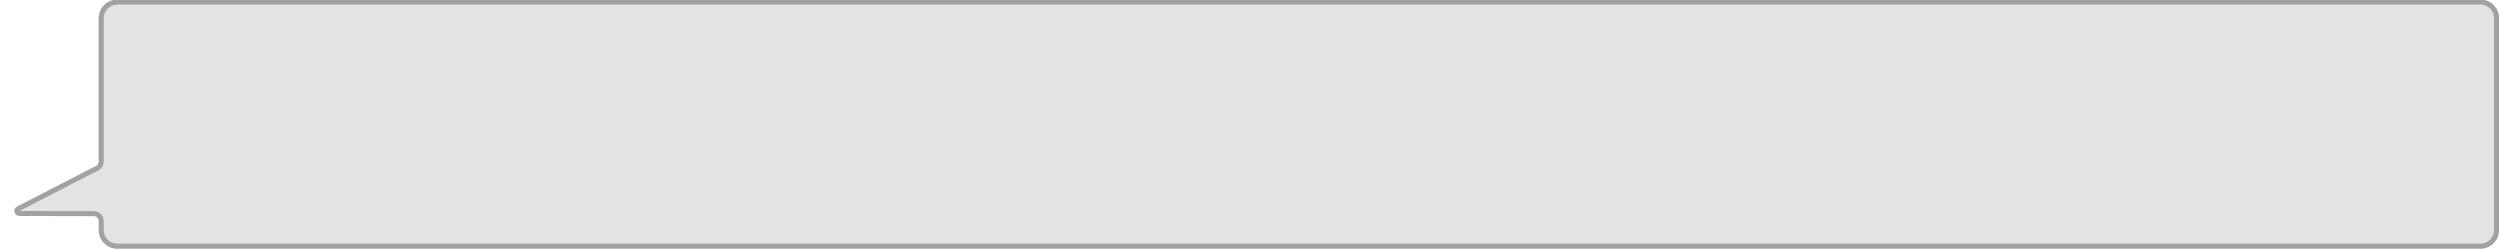 <?xml version="1.0" encoding="UTF-8" standalone="no"?>
<!DOCTYPE svg PUBLIC "-//W3C//DTD SVG 1.1//EN" "http://www.w3.org/Graphics/SVG/1.1/DTD/svg11.dtd">
<svg width="100%" height="100%" viewBox="0 0 500 50" version="1.1" xmlns="http://www.w3.org/2000/svg" xmlns:xlink="http://www.w3.org/1999/xlink" xml:space="preserve" xmlns:serif="http://www.serif.com/" style="fill-rule:evenodd;clip-rule:evenodd;stroke-linejoin:round;stroke-miterlimit:2;">
    <g transform="matrix(5.83815e-18,0.095,-6.417,3.92908e-16,4260,-23.031)">
        <path d="M765.974,586.553C765.974,586.234 748.502,585.974 726.982,585.974L280.551,585.974C259.03,585.974 241.558,586.234 241.558,586.553L241.558,660.205C241.558,660.525 259.03,660.785 280.551,660.785L582.51,660.785C586.434,660.785 590.029,660.817 591.83,660.869C603.89,661.216 650.32,662.552 677.291,663.329C679.509,663.392 684.376,663.425 689.075,663.409C693.775,663.392 697.088,663.329 697.098,663.257C697.201,662.521 697.363,661.358 697.421,660.94C697.433,660.854 702.125,660.785 707.909,660.785L726.982,660.785C748.502,660.785 765.974,660.525 765.974,660.205L765.974,586.553Z" style="fill:rgb(227,227,227);"/>
        <path d="M765.974,586.553C765.974,586.234 748.502,585.974 726.982,585.974L280.551,585.974C259.03,585.974 241.558,586.234 241.558,586.553L241.558,660.205C241.558,660.525 259.03,660.785 280.551,660.785L582.51,660.785C586.434,660.785 590.029,660.817 591.83,660.869C603.89,661.216 650.32,662.552 677.291,663.329C679.509,663.392 684.376,663.425 689.075,663.409C693.775,663.392 697.088,663.329 697.098,663.257C697.201,662.521 697.363,661.358 697.421,660.94C697.433,660.854 702.125,660.785 707.909,660.785L726.982,660.785C748.502,660.785 765.974,660.525 765.974,660.205L765.974,586.553ZM686.61,663.257L601.149,660.798C597.549,660.694 590.358,660.629 582.51,660.629L280.551,660.629C264.819,660.629 252.047,660.439 252.047,660.205L252.047,586.553C252.047,586.32 264.819,586.13 280.551,586.13L726.982,586.13C742.713,586.13 755.486,586.32 755.486,586.553L755.486,660.205C755.486,660.439 742.713,660.629 726.982,660.629L707.909,660.629C696.341,660.629 686.956,660.768 686.933,660.94L686.61,663.257Z" style="fill:rgb(162,162,162);"/>
    </g>
</svg>
